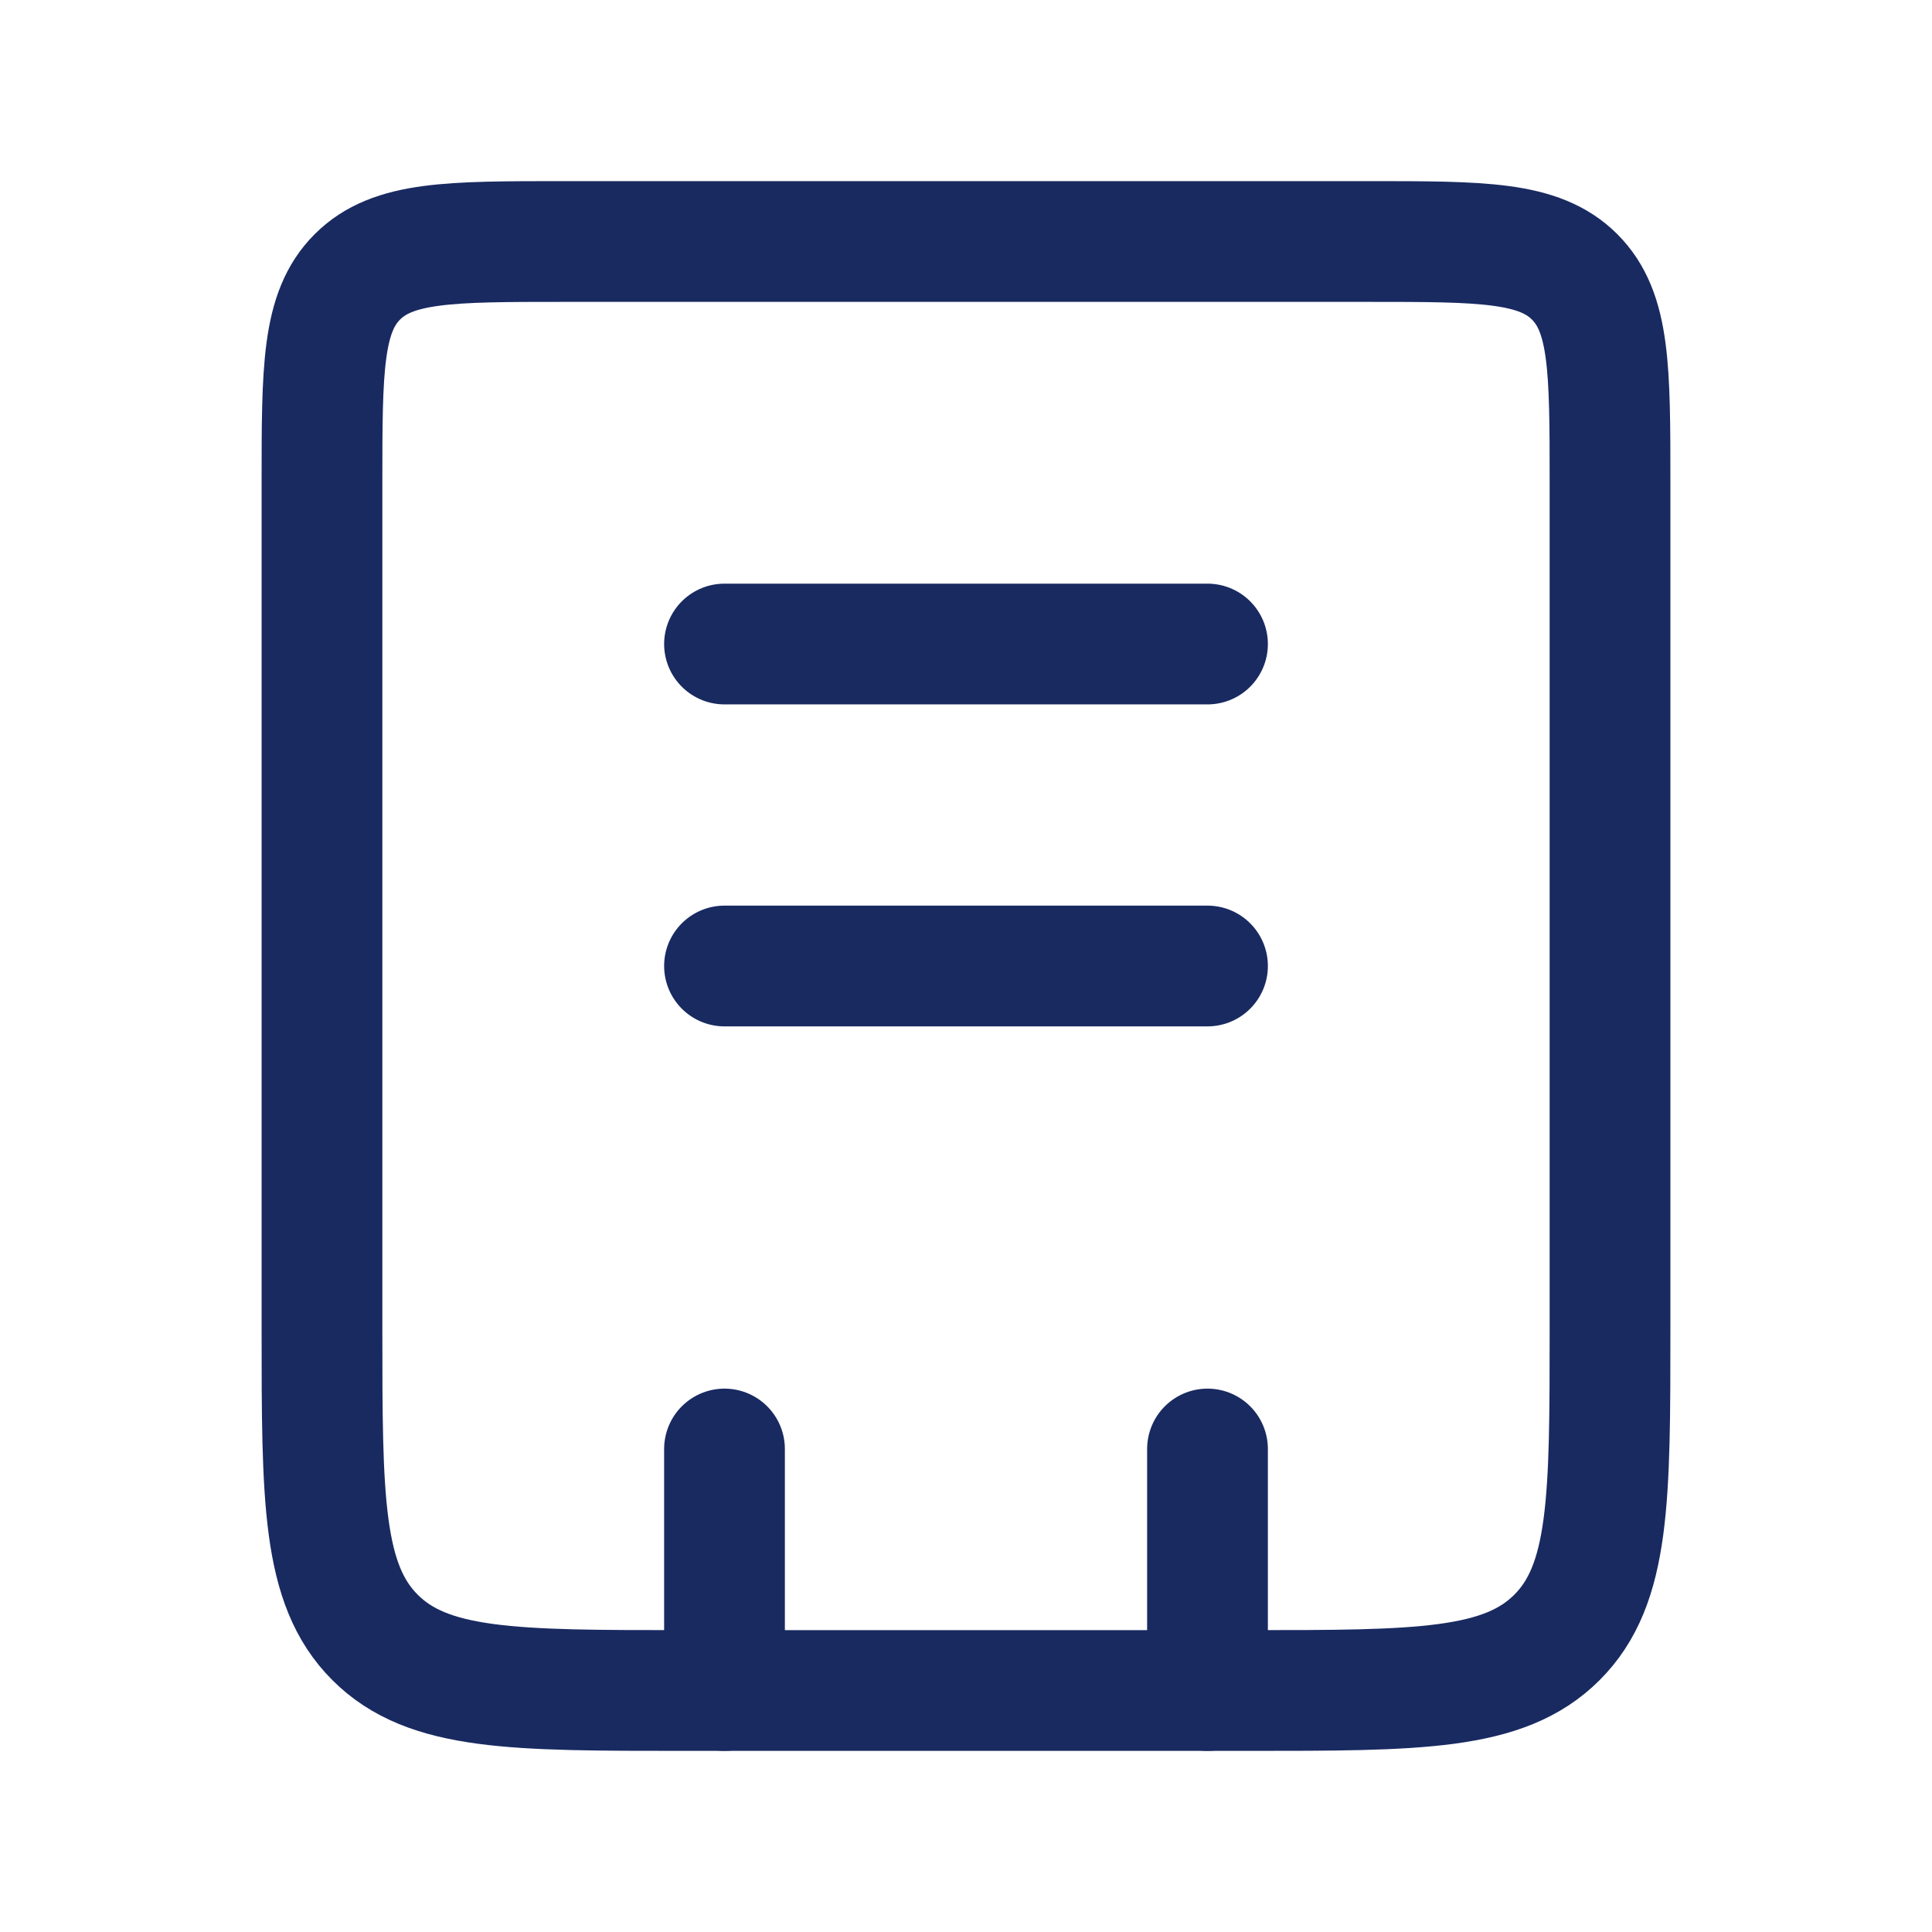 <svg width="32" height="32" viewBox="0 0 32 32" fill="none" xmlns="http://www.w3.org/2000/svg">
<path d="M5.333 8C5.333 6.114 5.333 5.172 5.919 4.586C6.505 4 7.448 4 9.333 4H22.667C24.552 4 25.495 4 26.081 4.586C26.667 5.172 26.667 6.114 26.667 8V22C26.667 24.828 26.667 26.243 25.788 27.121C24.909 28 23.495 28 20.667 28H11.333C8.505 28 7.091 28 6.212 27.121C5.333 26.243 5.333 24.828 5.333 22V8Z" stroke="#192A61" stroke-width="2"/>
<path d="M20 24L20 28M12 24L12 28" stroke="#192A61" stroke-width="2" stroke-linecap="round"/>
<path d="M12 10.667L20 10.667" stroke="#192A61" stroke-width="2" stroke-linecap="round"/>
<path d="M12 16L20 16" stroke="#192A61" stroke-width="2" stroke-linecap="round"/>
</svg>
